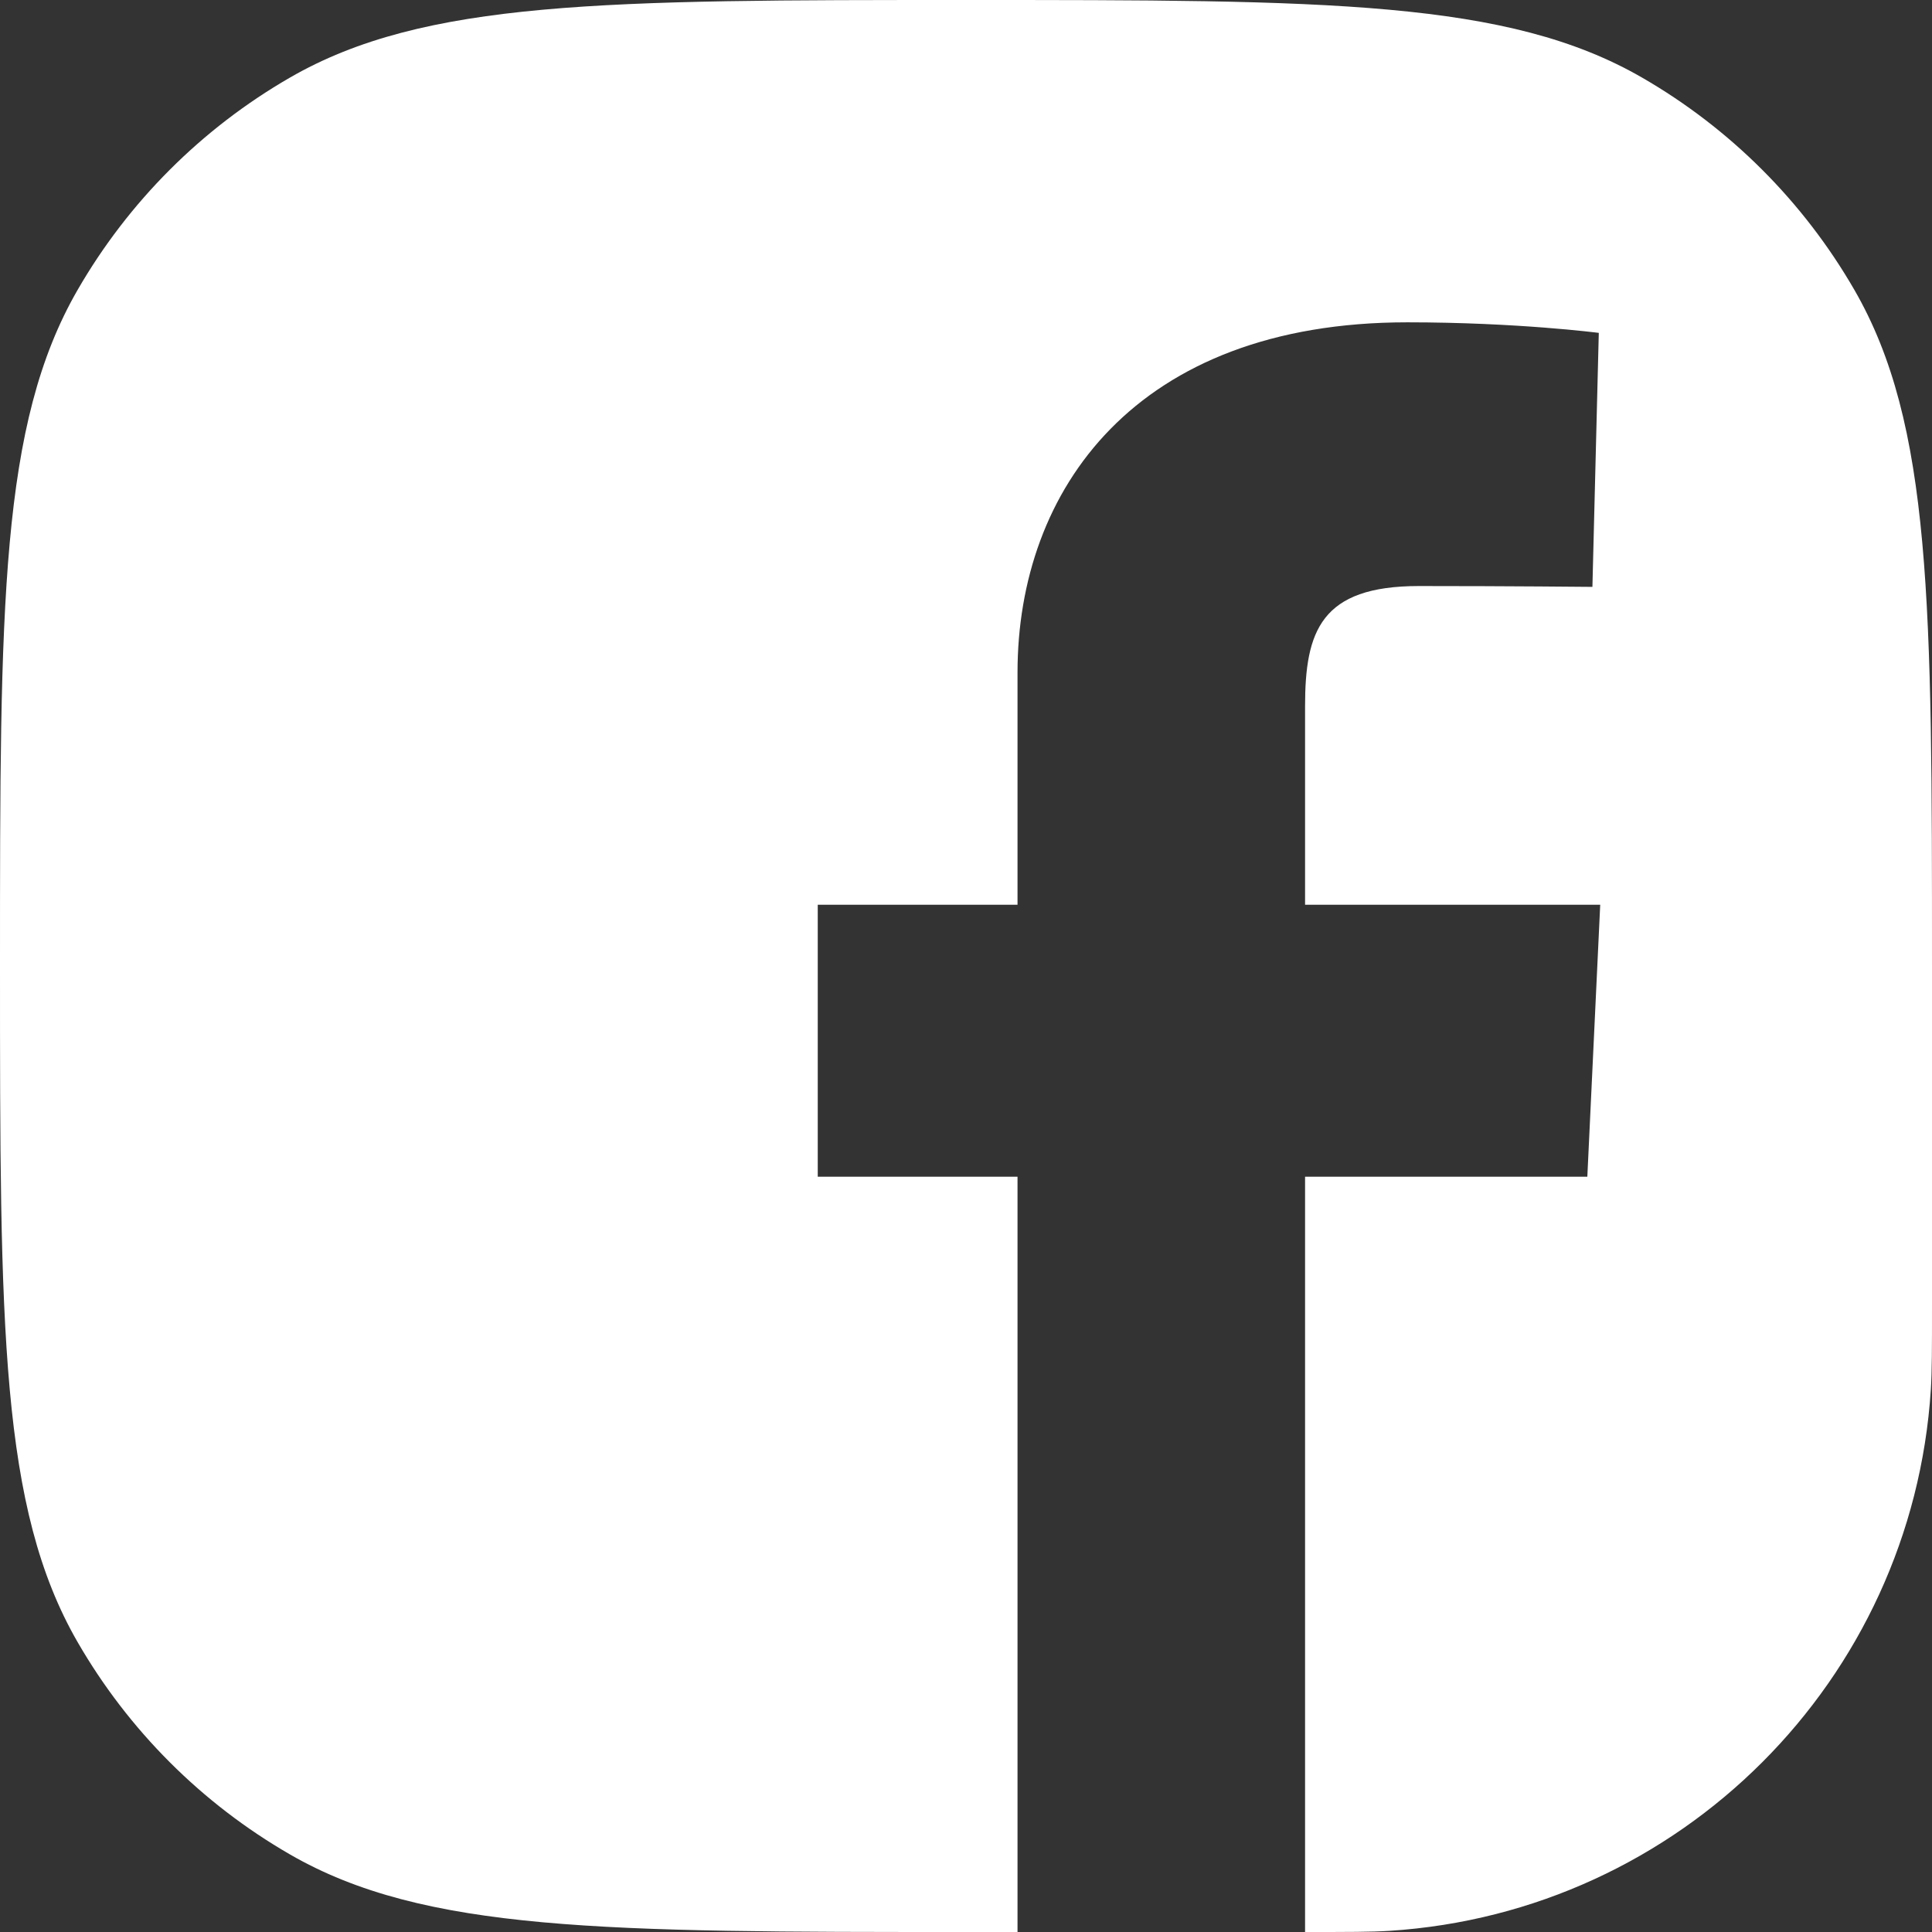 <svg width="30" height="30" viewBox="0 0 30 30" fill="none" xmlns="http://www.w3.org/2000/svg">
<rect x="0" y="0" width="30" height="30" fill="#333333" stroke="none"/>
<path d="M15 1.7643e-05C9.392 2.42387e-05 6.588 2.75366e-05 4.5 1.206C3.132 1.996 1.996 3.132 1.206 4.5C0 6.589 0 9.392 0 15C0 20.608 0 23.412 1.206 25.5C1.996 26.868 3.132 28.004 4.5 28.794C6.588 30 9.392 30 15 30C15.267 30 15.533 30 15.8 30V18.272H12.698V14.049H15.8V10.442C15.8 7.608 17.632 5.005 21.853 5.005C23.562 5.005 24.826 5.169 24.826 5.169L24.727 9.113C24.727 9.113 23.438 9.1 22.031 9.1C20.509 9.1 20.265 9.802 20.265 10.966V14.049H24.848L24.648 18.272H20.265V30C20.948 30 21.289 30 21.577 29.982C26.093 29.692 29.691 26.093 29.982 21.577C30 21.289 30 20.948 30 20.265V15C30 9.392 30 6.588 28.794 4.5C28.004 3.132 26.868 1.996 25.5 1.206C23.412 7.74934e-06 20.608 1.10472e-05 15 1.7643e-05Z" fill="white"/>
</svg>
